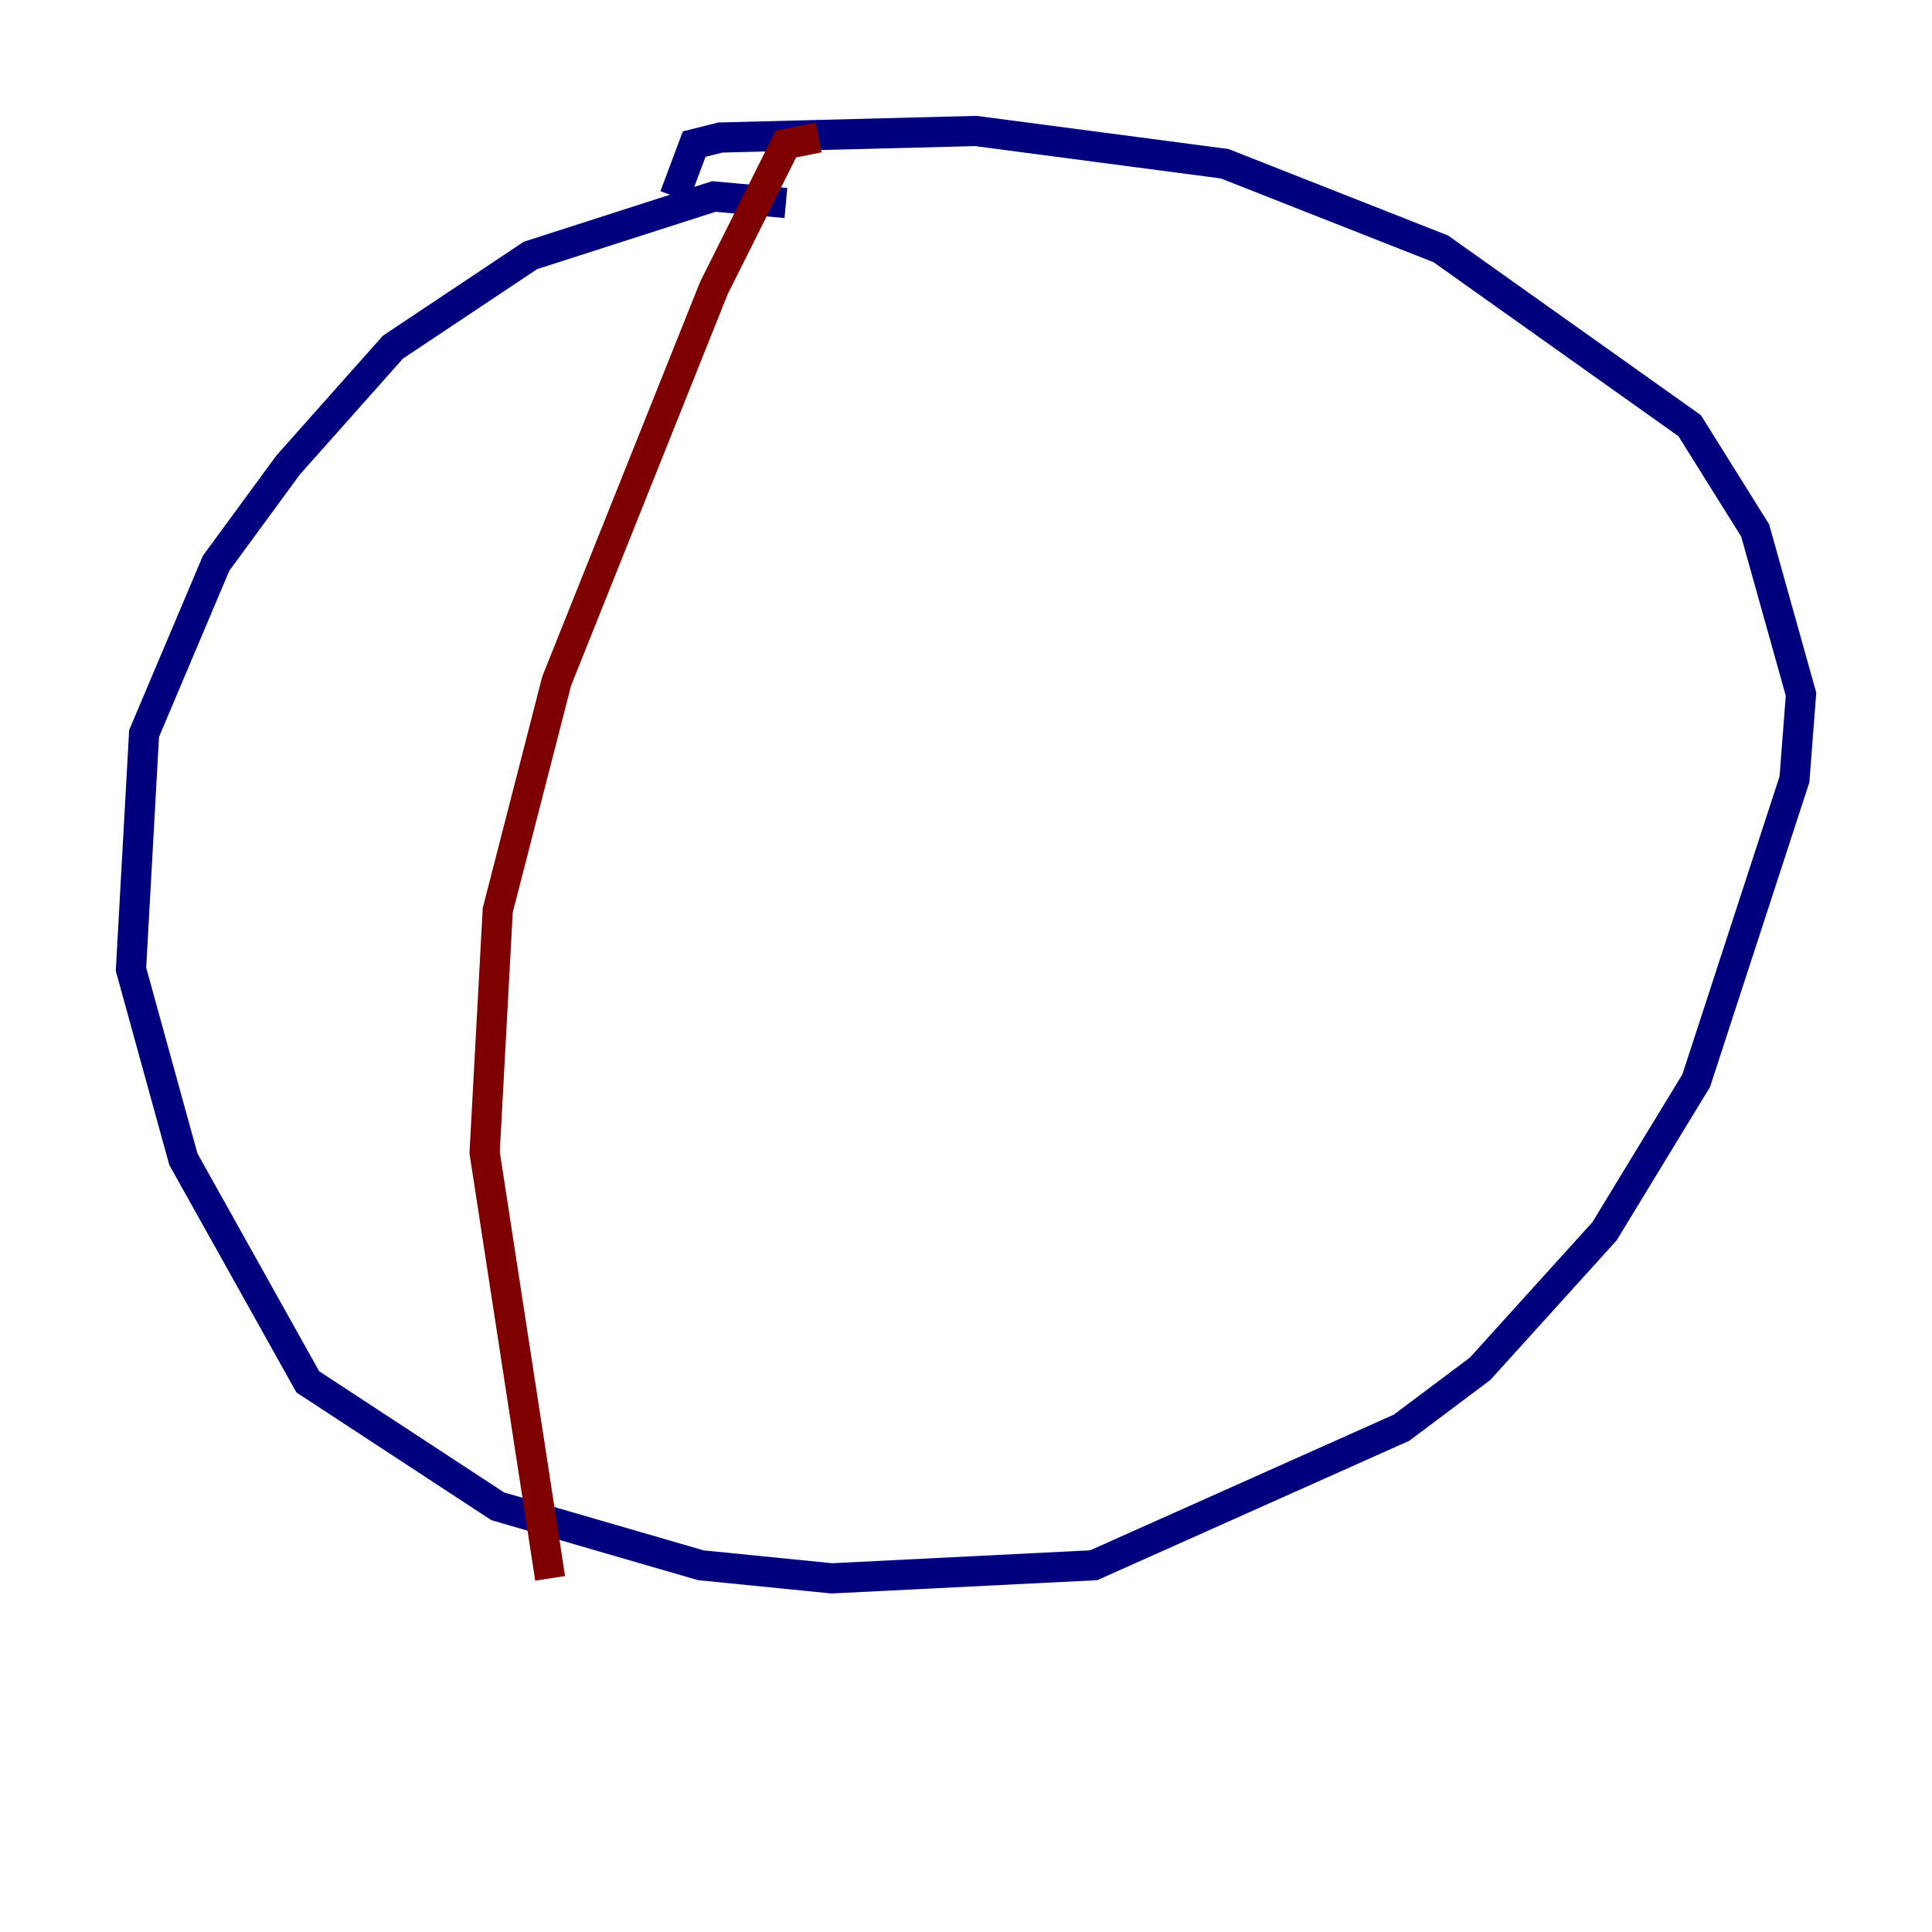 <?xml version="1.0" encoding="utf-8" ?>
<svg baseProfile="tiny" height="128" version="1.2" viewBox="0,0,128,128" width="128" xmlns="http://www.w3.org/2000/svg" xmlns:ev="http://www.w3.org/2001/xml-events" xmlns:xlink="http://www.w3.org/1999/xlink"><defs /><polyline fill="none" points="52.068,13.451 47.295,13.017 35.146,16.922 26.034,22.997 19.091,30.807 14.319,37.315 9.546,48.597 8.678,64.217 12.149,76.8 20.393,91.552 32.976,99.797 46.427,103.702 55.105,104.57 72.461,103.702 92.854,94.59 98.061,90.685 106.305,81.573 112.38,71.593 118.888,51.634 119.322,45.993 116.285,35.146 111.946,28.203 95.458,16.488 81.139,10.848 64.651,8.678 47.729,9.112 45.993,9.546 44.691,13.017" stroke="#00007f" stroke-width="2" /><polyline fill="none" points="54.237,9.112 52.068,9.546 47.295,19.091 36.881,45.125 32.976,60.312 32.108,76.366 36.447,104.57" stroke="#7f0000" stroke-width="2" /></svg>